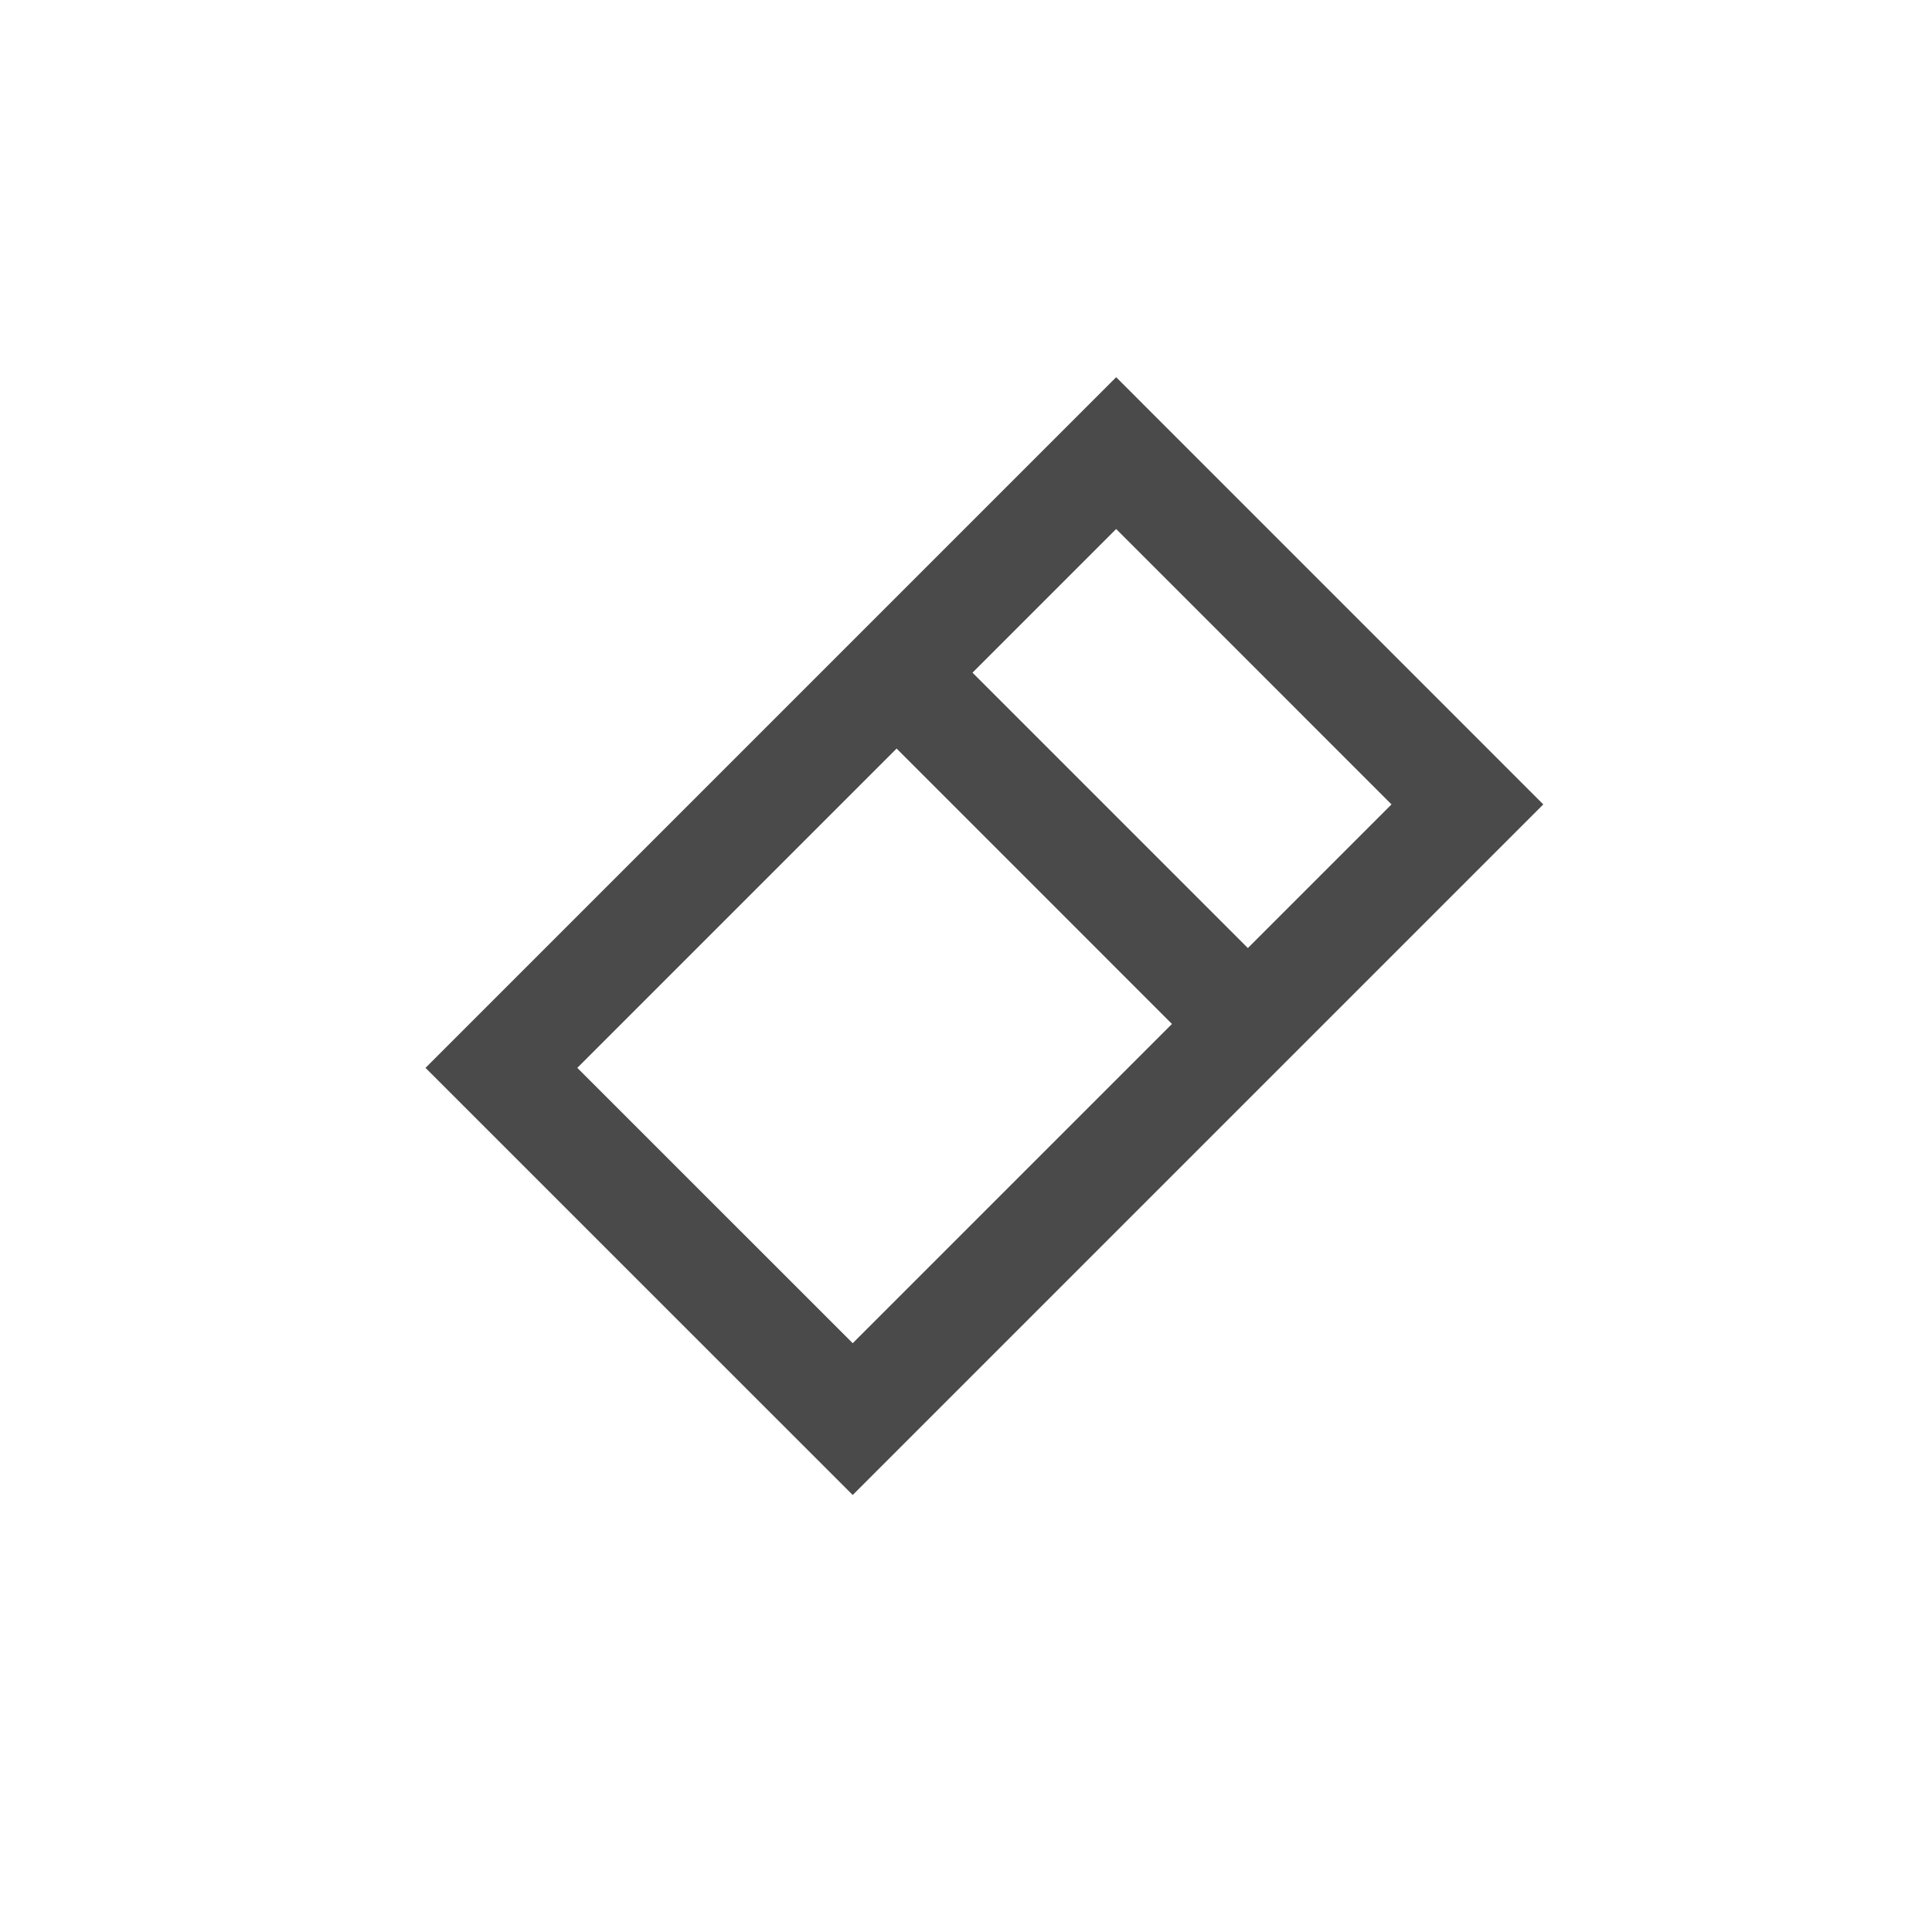 <svg width="36" height="36" viewBox="0 0 36 36" fill="none" xmlns="http://www.w3.org/2000/svg">
<path d="M16.707 12.534L9.343 19.898L15.889 26.443L23.252 19.08M16.707 12.534L23.252 19.08M16.707 12.534L20.798 8.443L27.343 14.989L23.252 19.08" stroke="#4A4A4A" stroke-width="2"/>
</svg>
